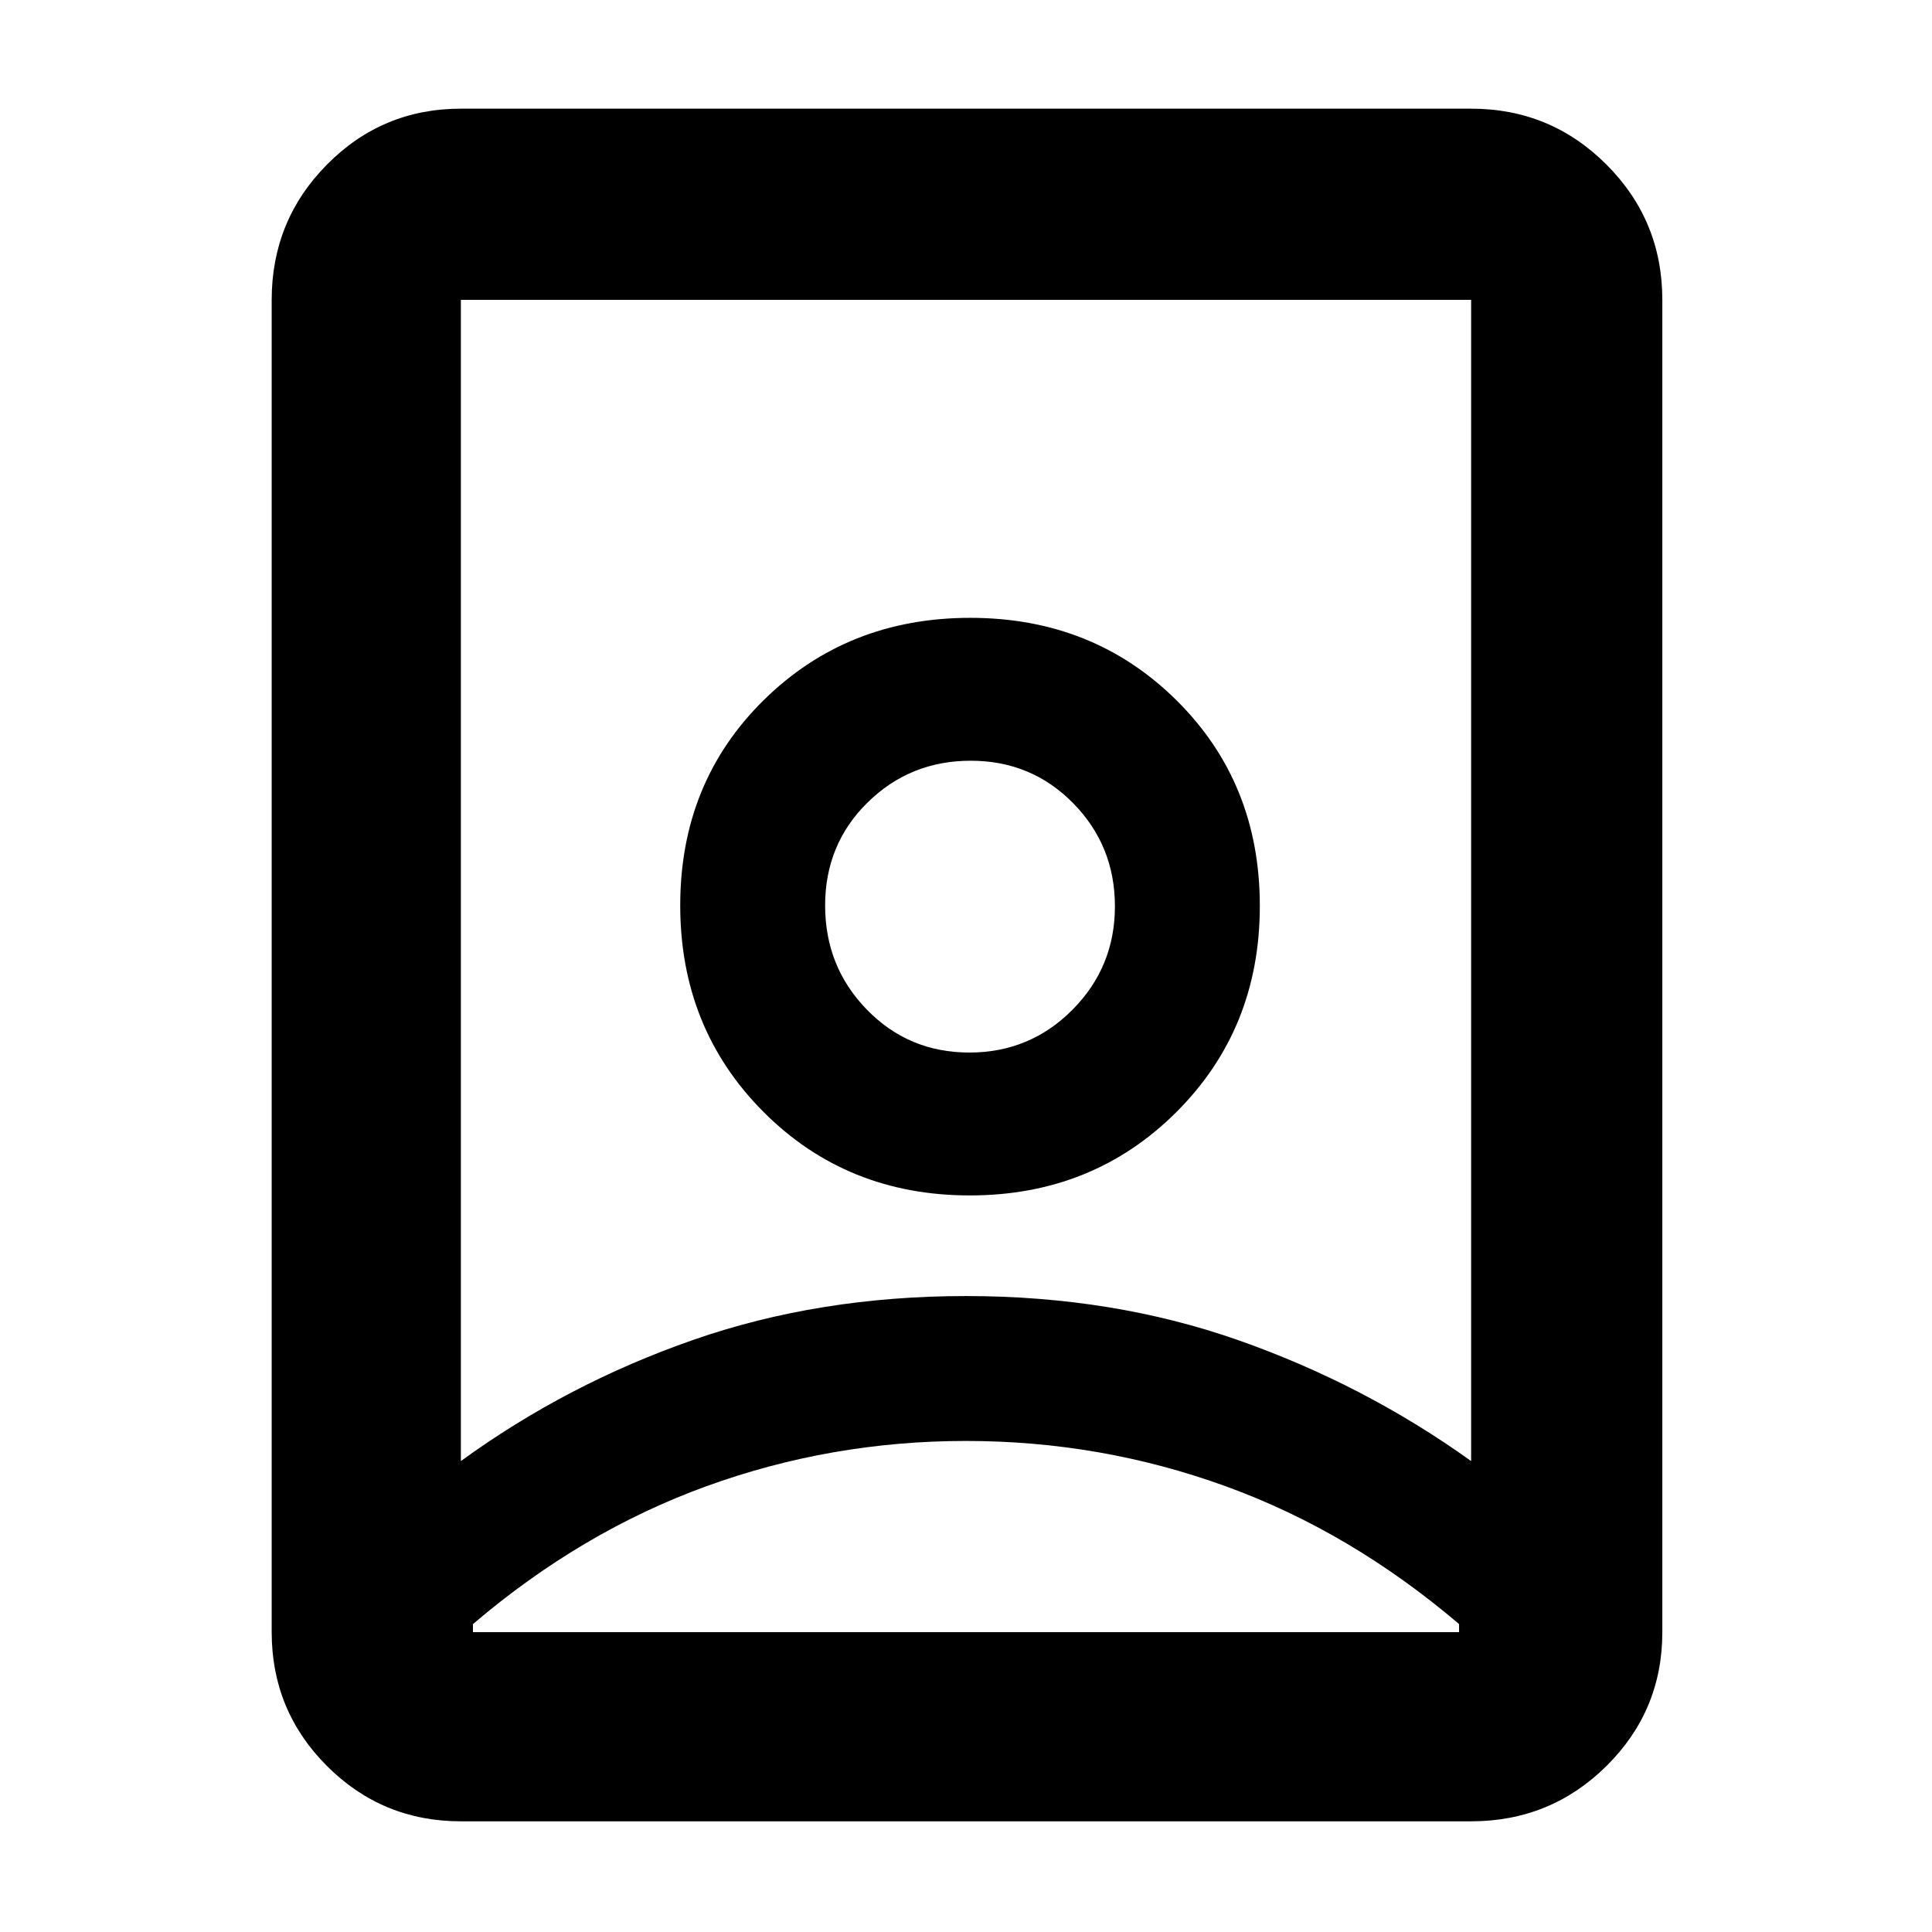 <svg xmlns="http://www.w3.org/2000/svg" height="48" viewBox="0 -960 960 960" width="48"><path d="M480-244q-67 0-129 22.5T235-153v4h490v-4q-54-46-116-68.5T480-244Zm0-72q73 0 135.5 22T731-234v-577H229v577q52.895-38.425 115.447-60.212Q407-316 480-316Zm1.647-121q-30.147 0-50.897-21.309T410-510.059q0-30.441 21.103-51.191Q452.206-582 482.353-582t50.897 21.103Q554-539.794 554-509.647t-21.103 51.397Q511.794-437 481.647-437ZM229-55q-39.05 0-66.525-27.475Q135-109.95 135-149v-662q0-39.463 27.475-67.231Q189.95-906 229-906h502q39.463 0 67.231 27.769Q826-850.463 826-811v662q0 39.05-27.769 66.525Q770.463-55 731-55H229Zm252.879-311Q543-366 584.5-407.379q41.5-41.379 41.5-102.5T584.621-612q-41.379-41-102.5-41T379.5-612.121q-41.5 40.879-41.5 102T379.379-407.5q41.379 41.5 102.5 41.5ZM480-510Z"/></svg>